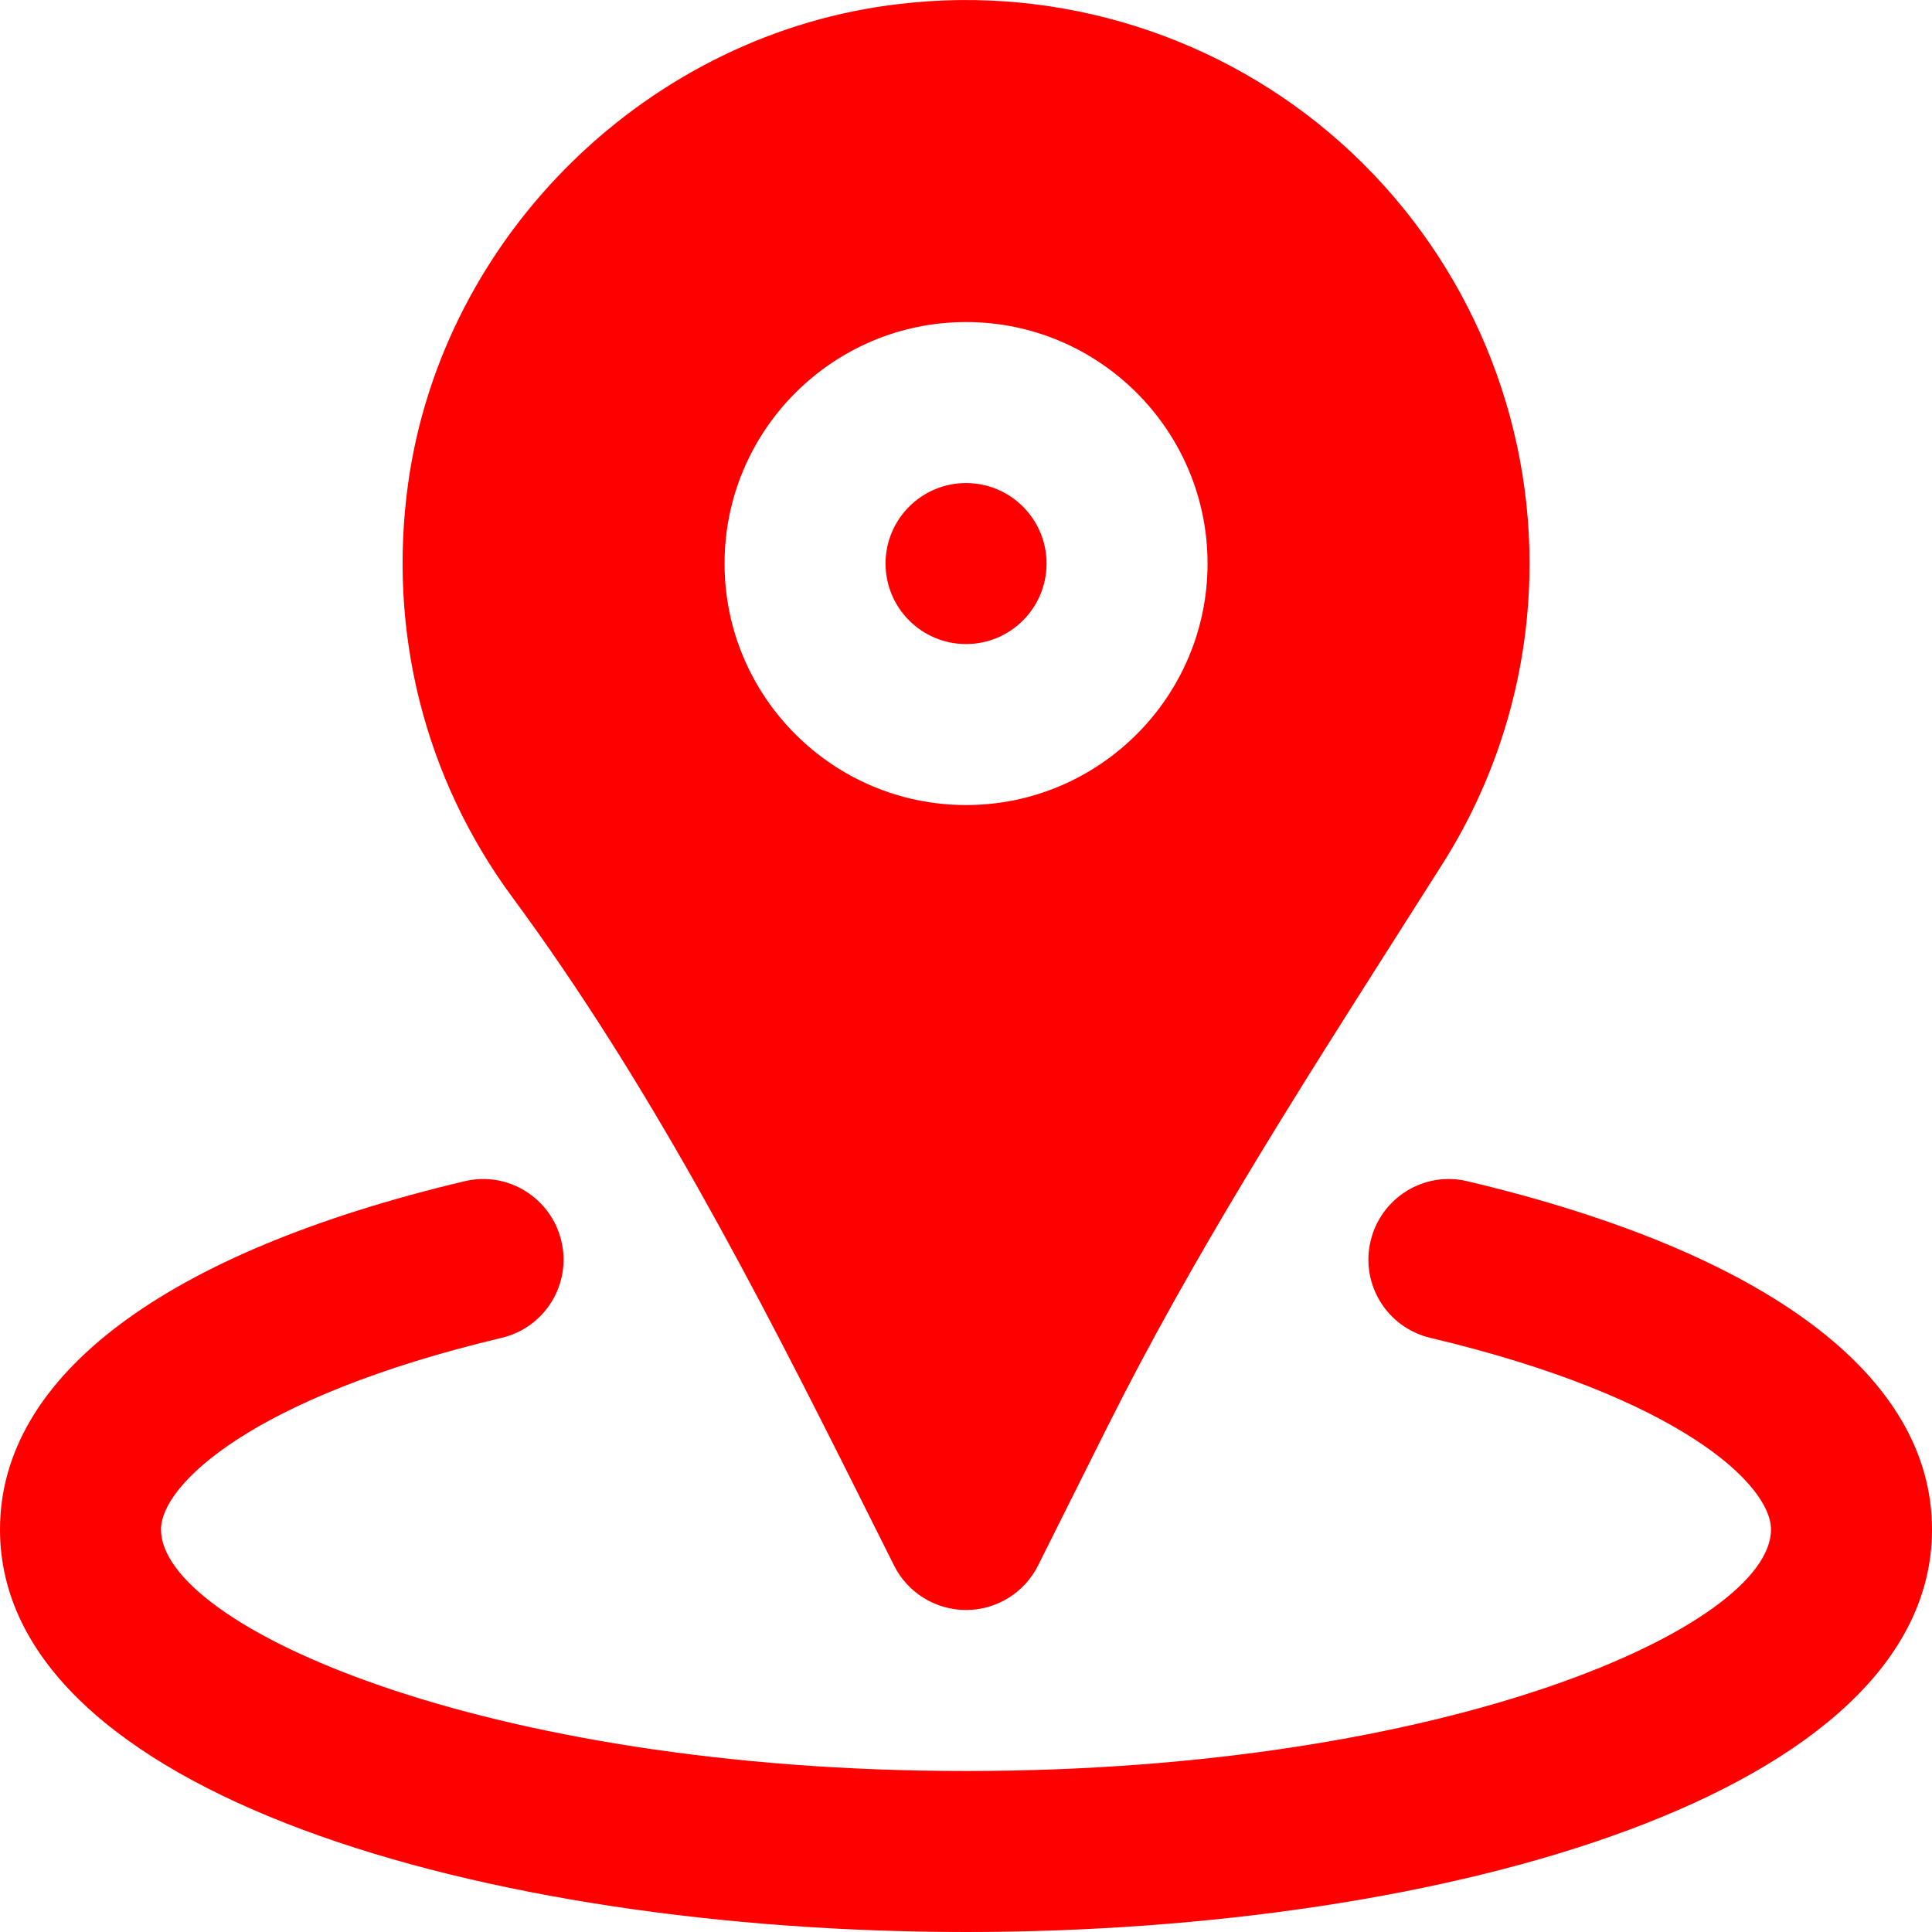 <svg width="36" height="36" viewBox="0 0 36 36" fill="none" xmlns="http://www.w3.org/2000/svg">
<g clip-path="url(#clip0)">
<path d="M27.343 22.011C26.539 21.816 25.729 22.319 25.539 23.124C25.347 23.93 25.846 24.738 26.652 24.929C31.311 26.034 33 27.669 33 28.5C33 30.293 27.018 33 18 33C8.984 33 3 30.293 3 28.5C3 27.669 4.691 26.034 9.347 24.929C10.154 24.738 10.652 23.93 10.46 23.124C10.269 22.319 9.459 21.816 8.655 22.011C3.074 23.334 0 25.638 0 28.5C0 33.423 9.057 36 18 36C26.945 36 36 33.423 36 28.5C36 25.638 32.926 23.334 27.343 22.011Z" fill="#FF0000"/>
<path d="M18.001 12.001C18.829 12.001 19.501 11.329 19.501 10.501C19.501 9.673 18.829 9.001 18.001 9.001C17.173 9.001 16.501 9.673 16.501 10.501C16.501 11.329 17.173 12.001 18.001 12.001Z" fill="#FF0000"/>
<path d="M16.048 27.95L16.659 29.171C16.913 29.679 17.433 30 18.001 30C18.569 30 19.088 29.679 19.343 29.171L20.636 26.585C22.21 23.436 24.151 20.387 26.027 17.438L26.882 16.093C27.941 14.419 28.501 12.485 28.501 10.501C28.501 7.513 27.221 4.657 24.991 2.665C22.762 0.674 19.763 -0.279 16.774 0.072C12.106 0.603 8.251 4.361 7.605 9.008C7.222 11.762 7.911 14.497 9.541 16.711C12.085 20.158 14.071 23.993 16.048 27.95ZM18.001 6.001C20.482 6.001 22.501 8.02 22.501 10.501C22.501 12.982 20.482 15.001 18.001 15.001C15.52 15.001 13.501 12.982 13.501 10.501C13.501 8.02 15.52 6.001 18.001 6.001Z" fill="#FF0000"/>
</g>
<defs>
<clipPath id="clip0">
<rect width="36" height="36" fill="white"/>
</clipPath>
</defs>
</svg>
